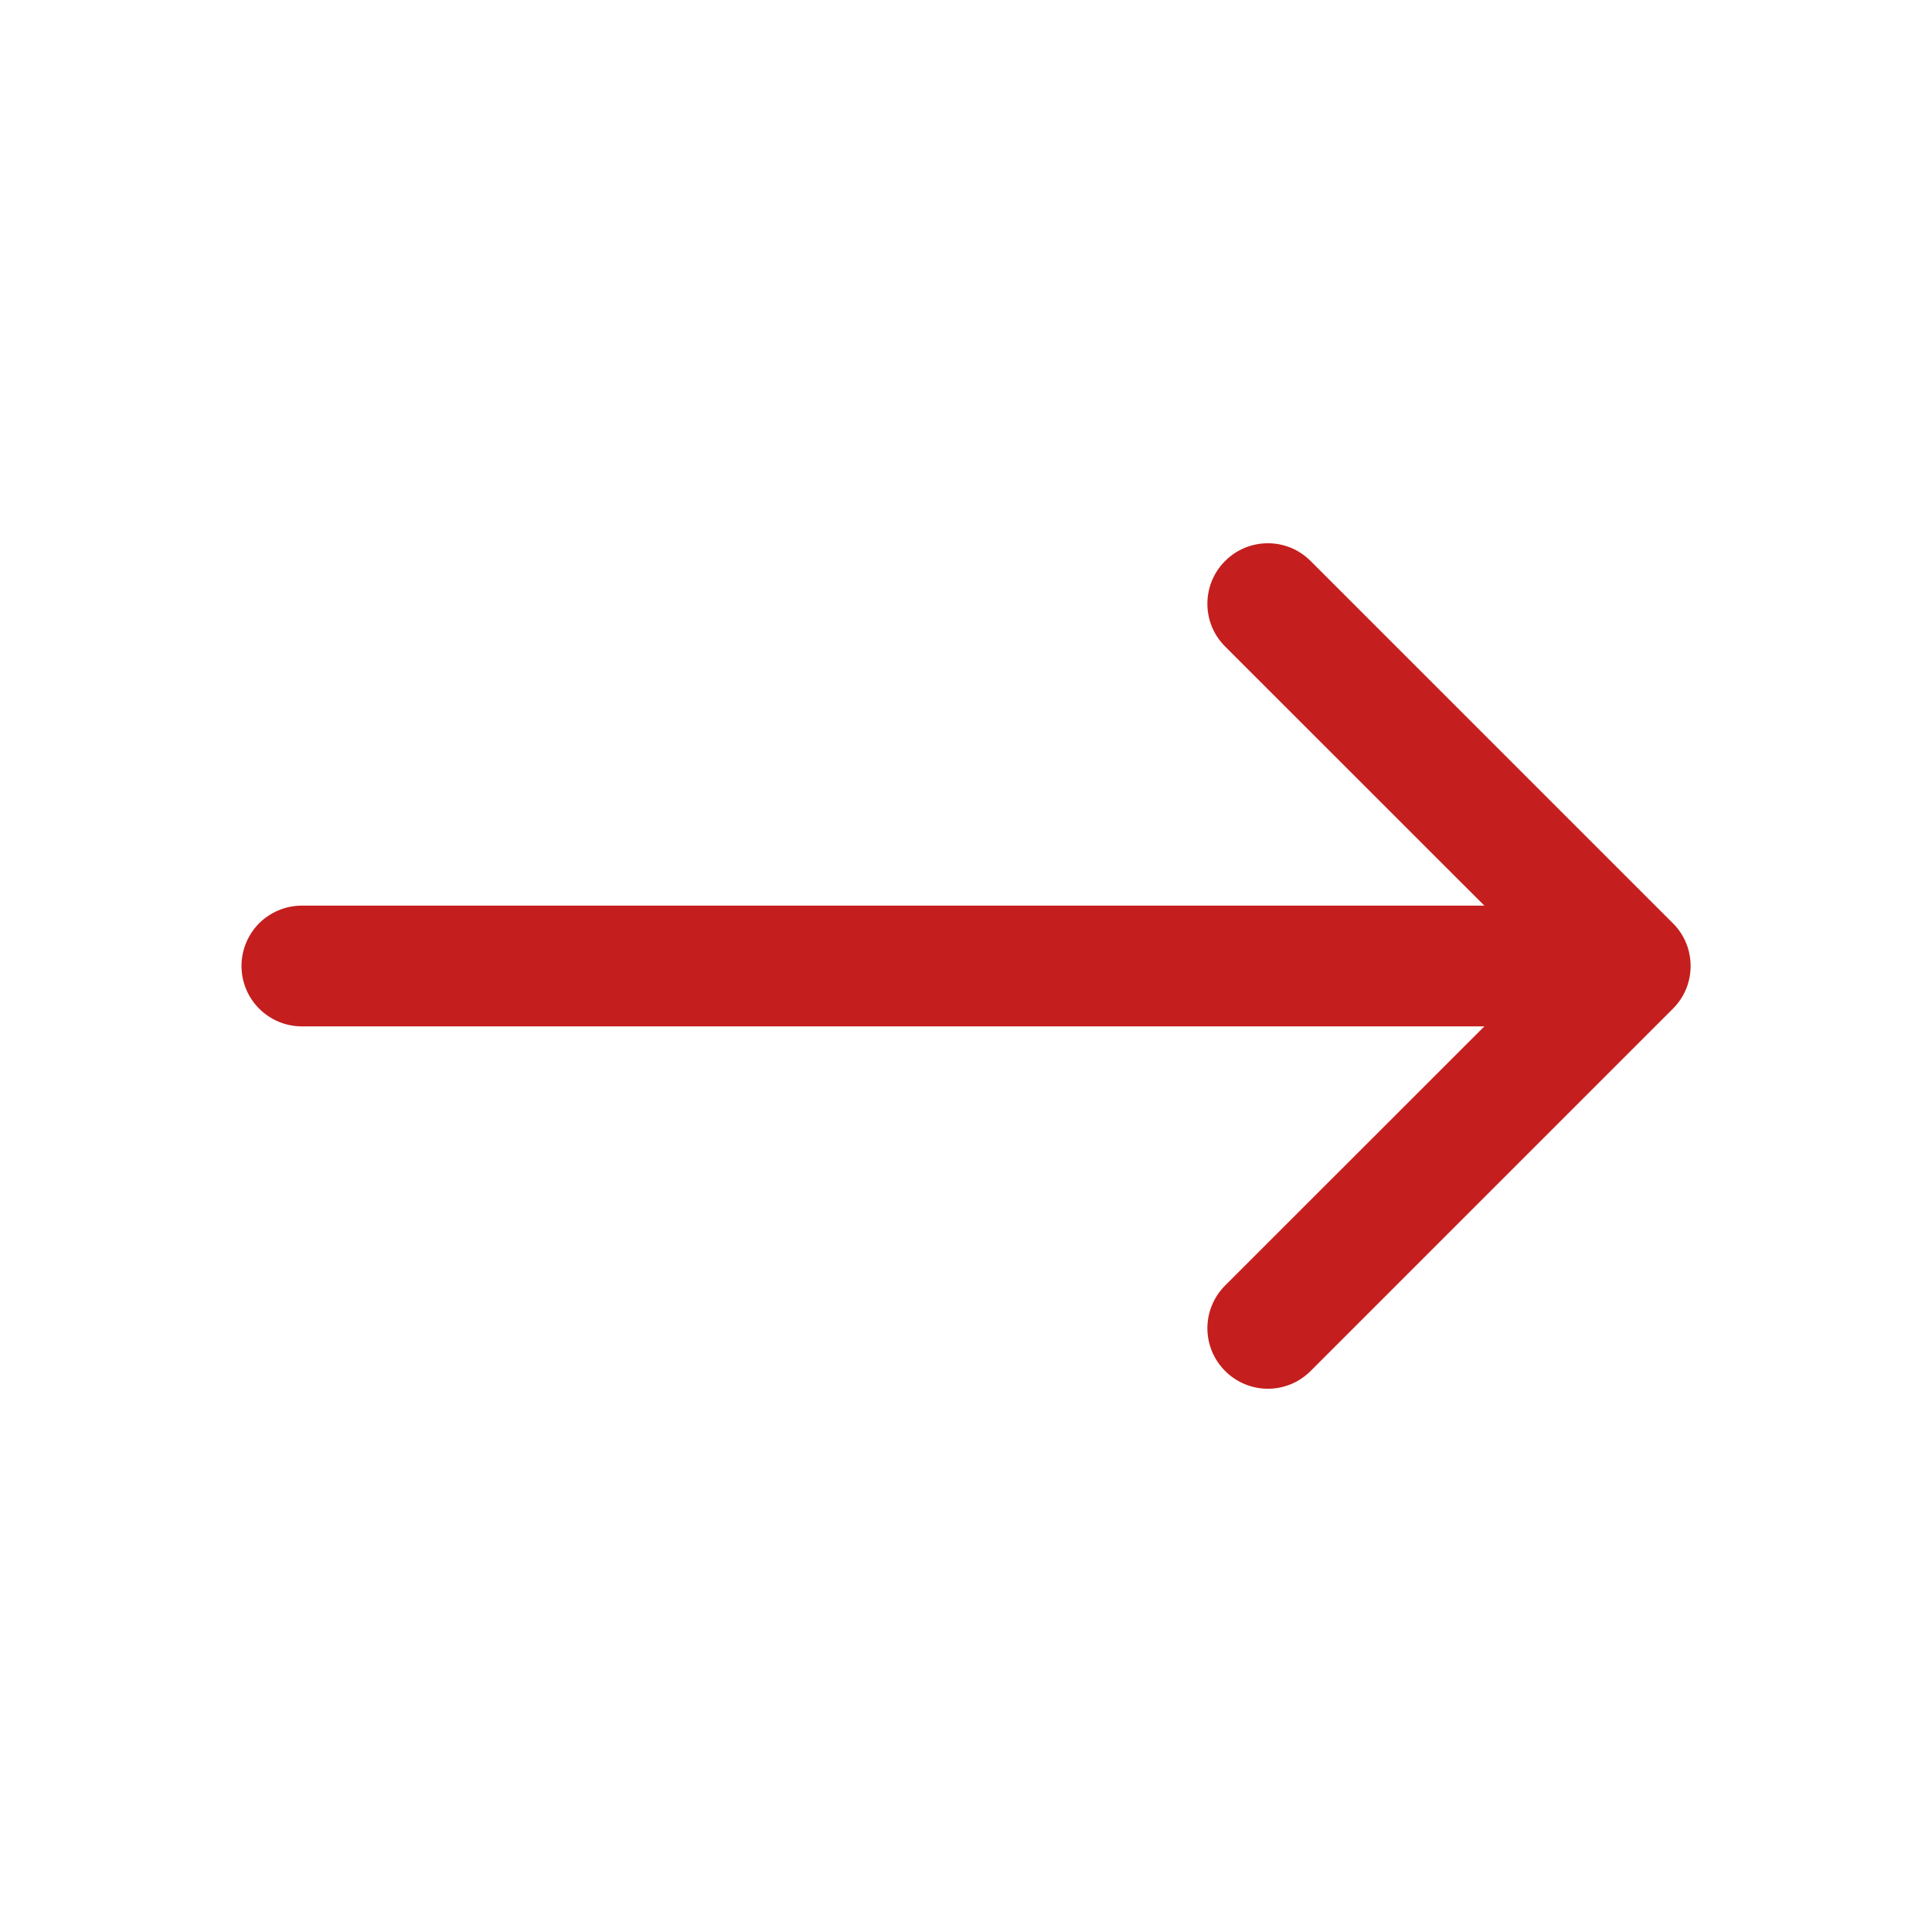 <svg width="16" height="16" viewBox="0 0 16 16" fill="none" xmlns="http://www.w3.org/2000/svg">
<path fill-rule="evenodd" clip-rule="evenodd" d="M10.146 4.646C10.192 4.599 10.248 4.562 10.308 4.537C10.369 4.512 10.434 4.499 10.5 4.499C10.566 4.499 10.631 4.512 10.692 4.537C10.752 4.562 10.807 4.599 10.854 4.646L13.854 7.646C13.901 7.692 13.938 7.748 13.963 7.808C13.988 7.869 14.001 7.934 14.001 8C14.001 8.066 13.988 8.131 13.963 8.192C13.938 8.252 13.901 8.307 13.854 8.354L10.854 11.354C10.76 11.448 10.633 11.501 10.5 11.501C10.367 11.501 10.24 11.448 10.146 11.354C10.052 11.26 9.999 11.133 9.999 11C9.999 10.867 10.052 10.74 10.146 10.646L12.793 8L10.146 5.354C10.099 5.307 10.062 5.252 10.037 5.192C10.012 5.131 9.999 5.066 9.999 5C9.999 4.934 10.012 4.869 10.037 4.808C10.062 4.748 10.099 4.692 10.146 4.646V4.646Z" fill="#C51E1E"/>
<path fill-rule="evenodd" clip-rule="evenodd" d="M2 8C2 7.867 2.053 7.74 2.146 7.646C2.24 7.553 2.367 7.5 2.5 7.5H13C13.133 7.5 13.26 7.553 13.354 7.646C13.447 7.74 13.5 7.867 13.5 8C13.5 8.133 13.447 8.26 13.354 8.353C13.26 8.447 13.133 8.5 13 8.5H2.5C2.367 8.5 2.24 8.447 2.146 8.353C2.053 8.26 2 8.133 2 8Z" fill="#C51E1E"/>
</svg>
